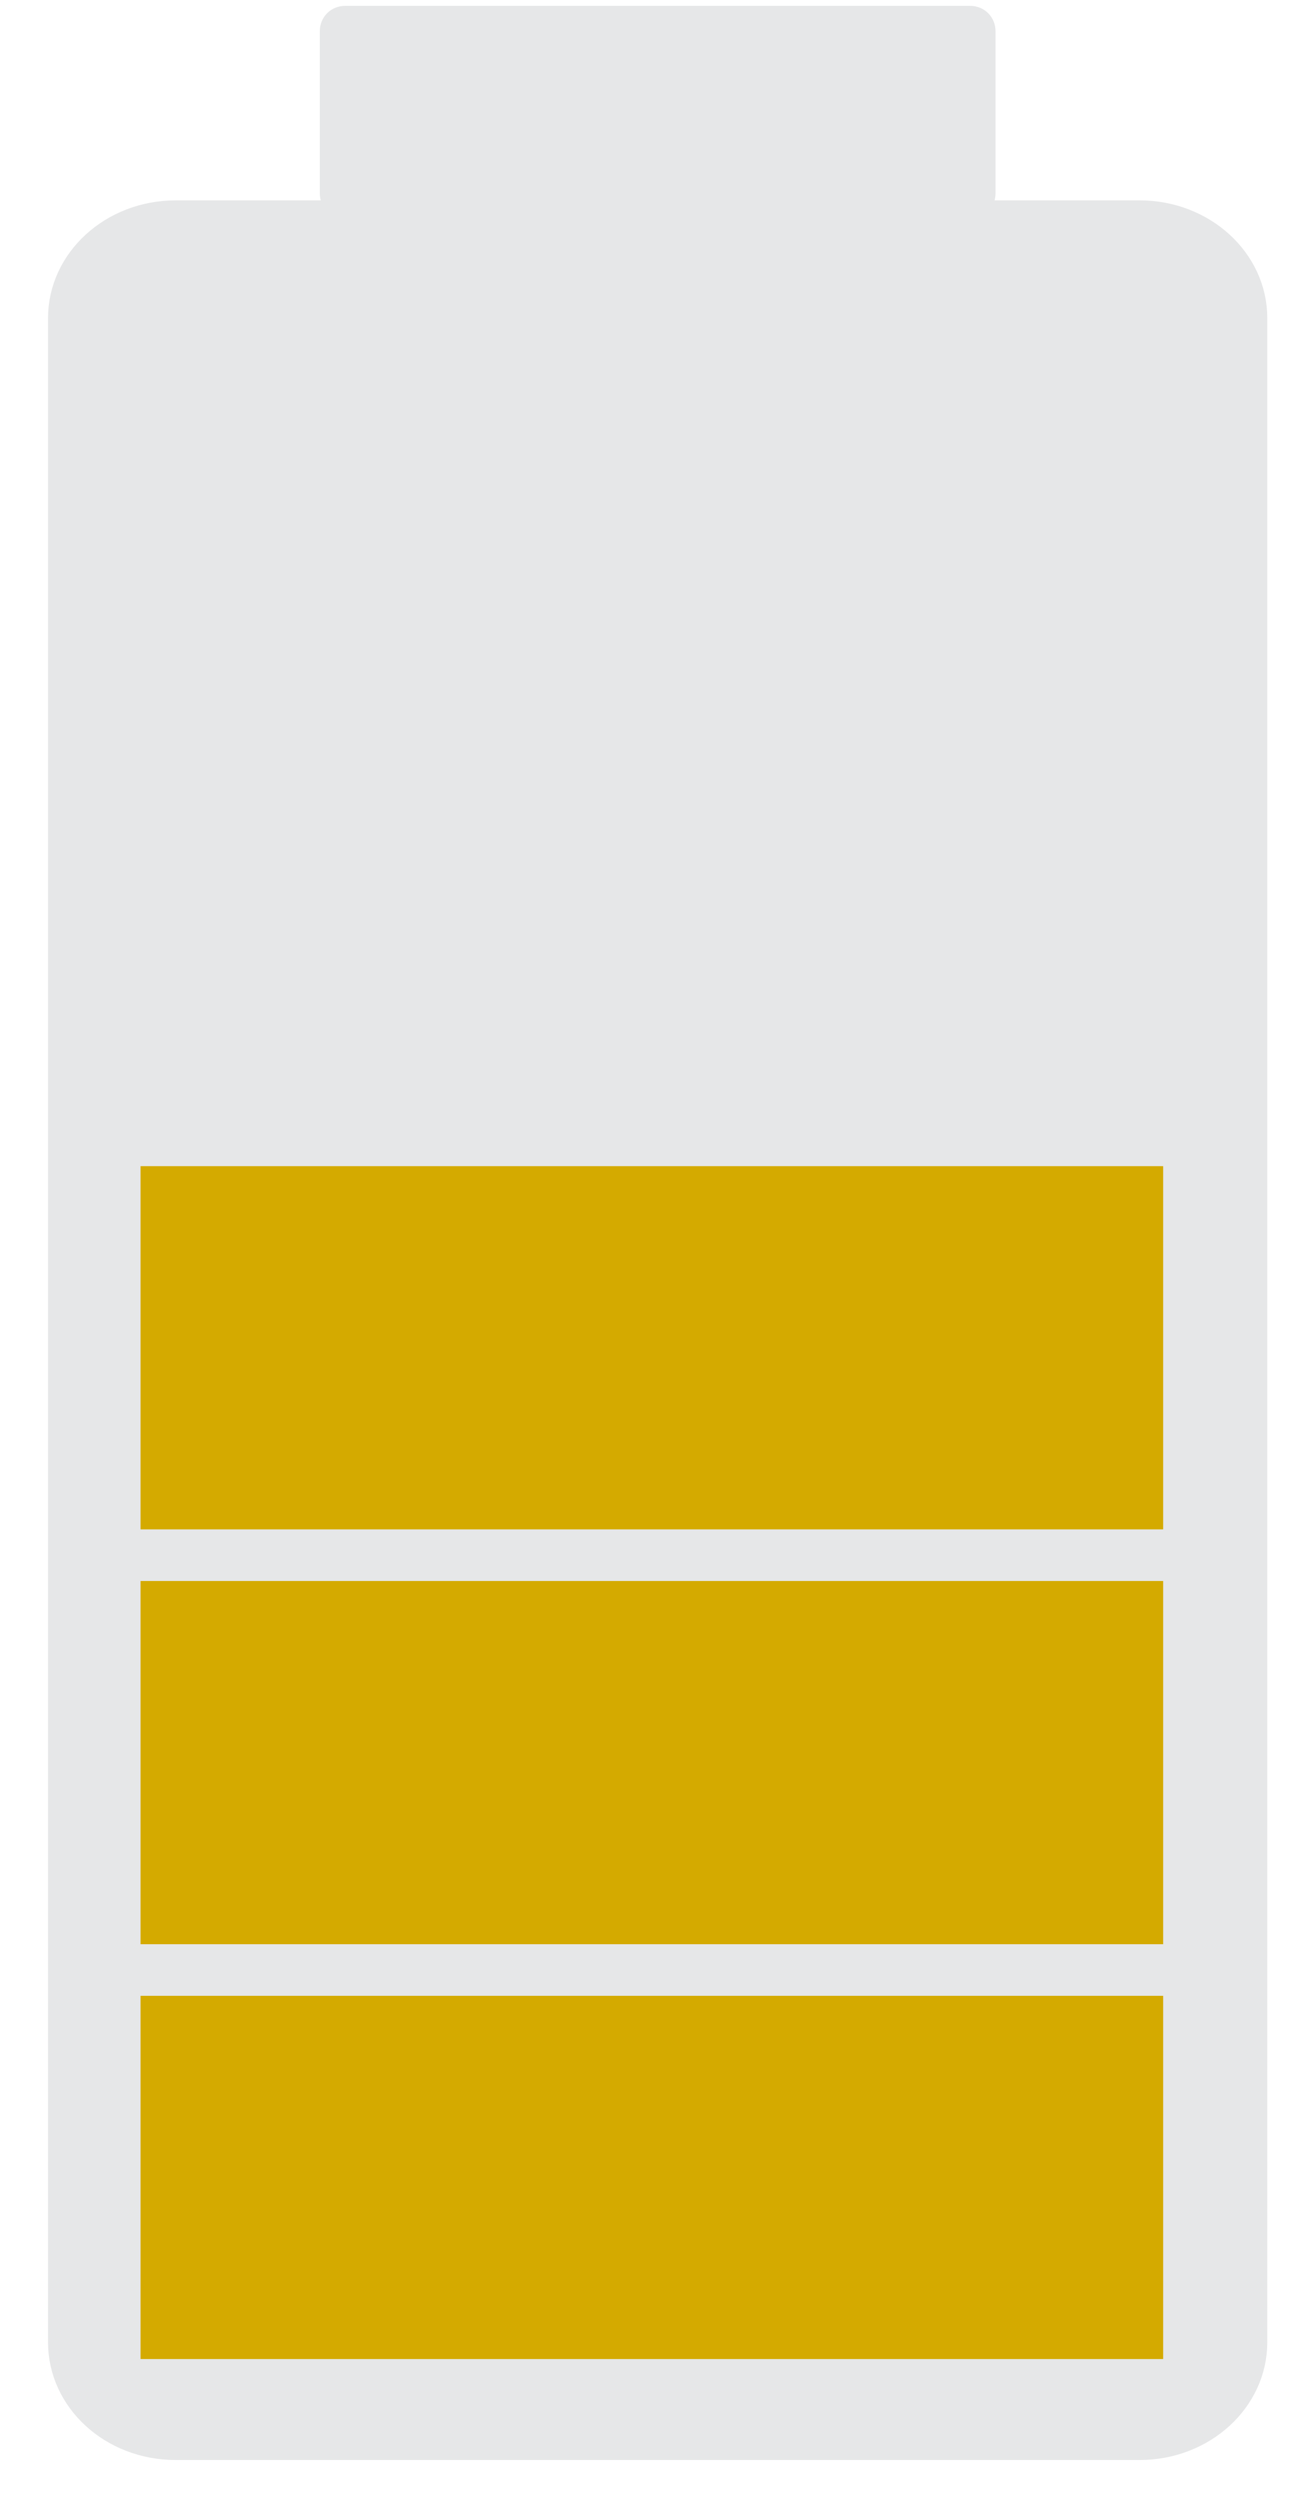 <?xml version="1.0" encoding="UTF-8" standalone="no"?>
<!-- Created with Inkscape (http://www.inkscape.org/) -->

<svg
   xmlns:dc="http://purl.org/dc/elements/1.1/"
   xmlns:cc="http://creativecommons.org/ns#"
   xmlns:rdf="http://www.w3.org/1999/02/22-rdf-syntax-ns#"
   xmlns:svg="http://www.w3.org/2000/svg"
   xmlns="http://www.w3.org/2000/svg"
   xmlns:sodipodi="http://sodipodi.sourceforge.net/DTD/sodipodi-0.dtd"
   xmlns:inkscape="http://www.inkscape.org/namespaces/inkscape"
   width="4.532in"
   height="8.611in"
   viewBox="0 0 407.9 775"
   id="svg4264"
   version="1.1"
   inkscape:version="0.91 r13725"
   sodipodi:docname="battery_60.svg">
  <title
     id="title4294">Battery</title>
  <defs
     id="defs4266" />
  <sodipodi:namedview
     id="base"
     pagecolor="#ffffff"
     bordercolor="#666666"
     borderopacity="1.0"
     inkscape:pageopacity="0.0"
     inkscape:pageshadow="2"
     inkscape:zoom="1.4103225"
     inkscape:cx="203.95"
     inkscape:cy="387.50002"
     inkscape:document-units="in"
     inkscape:current-layer="layer1"
     showgrid="false"
     units="in"
     fit-margin-top="0.02"
     fit-margin-left="0.02"
     fit-margin-right="0.02"
     fit-margin-bottom="0.02"
     showborder="true"
     inkscape:window-width="2003"
     inkscape:window-height="1259"
     inkscape:window-x="2776"
     inkscape:window-y="65"
     inkscape:window-maximized="0" />
  <g
     inkscape:label="Layer 1"
     inkscape:groupmode="layer"
     id="layer1"
     transform="translate(-67.779,-221.202)">
    <path
       style="fill:#e6e7e8;stroke:#e6e7e8;stroke-width:6"
       id="rect4970"
       inkscape:connector-curvature="0"
       d="m 85.679,947.302 0,-627.5 c 0,-18.5 16.4,-33.5 36.6,-33.5 l 299,0 c 20.2,0 36.6,15 36.6,33.5 l 0,627.5 c 0,18.5 -16.4,33.5 -36.6,33.5 l -299,0 c -20.3,0 -36.6,-15 -36.6,-33.5 z" />
    <path
       inkscape:connector-curvature="0"
       style="fill:none"
       id="rect4360"
       d="m 69.579,959.503 0,-651.9 c 0,-19.2 17.8,-34.9 39.7,-34.9 l 324.9,0 c 22,0 39.7,15.7 39.7,34.9 l 0,651.9 c 0,19.2 -17.8,34.9 -39.7,34.9 l -324.8,0 c -22,-0.1 -39.8,-15.7 -39.8,-34.9 z" />
    <path
       style="fill:#d4aa00"
       id="path4673"
       inkscape:connector-curvature="0"
       sodipodi:nodetypes="ccccc"
       d="m 111.379,695.303 0,-112.6 317.2,0 0,112.6 -317.2,0 z" />
    <path
       style="fill:#d4aa00"
       id="path4675"
       inkscape:connector-curvature="0"
       sodipodi:nodetypes="ccccc"
       d="m 111.379,823.903 0,-112.6 317.2,0 0,112.6 -317.2,0 z" />
    <path
       style="fill:#d4aa00"
       id="path4679"
       inkscape:connector-curvature="0"
       sodipodi:nodetypes="ccccc"
       d="m 111.379,952.503 0,-112.6 317.2,0 0,112.6 -317.2,0 z" />
    <g
       transform="translate(-127.221,216.202)"
       id="g4222">
      <path
         style="fill:#e6e7e8;stroke:#e6e7e8;stroke-width:6;stroke-miterlimit:10"
         inkscape:connector-curvature="0"
         stroke-miterlimit="10"
         d="m 500.8,64.9 c 0,2.8 -2.1,4.9 -4.9,4.9 l -193.8,0 c -2.8,0 -4.9,-2.1 -4.9,-4.9 l 0,-50.2 c 0,-2.8 2.1,-4.9 4.9,-4.9 l 193.8,0 c 2.8,0 4.9,2.1 4.9,4.9 l 0,50.2 0,0 z"
         id="path4224" />
    </g>
  </g>
</svg>
